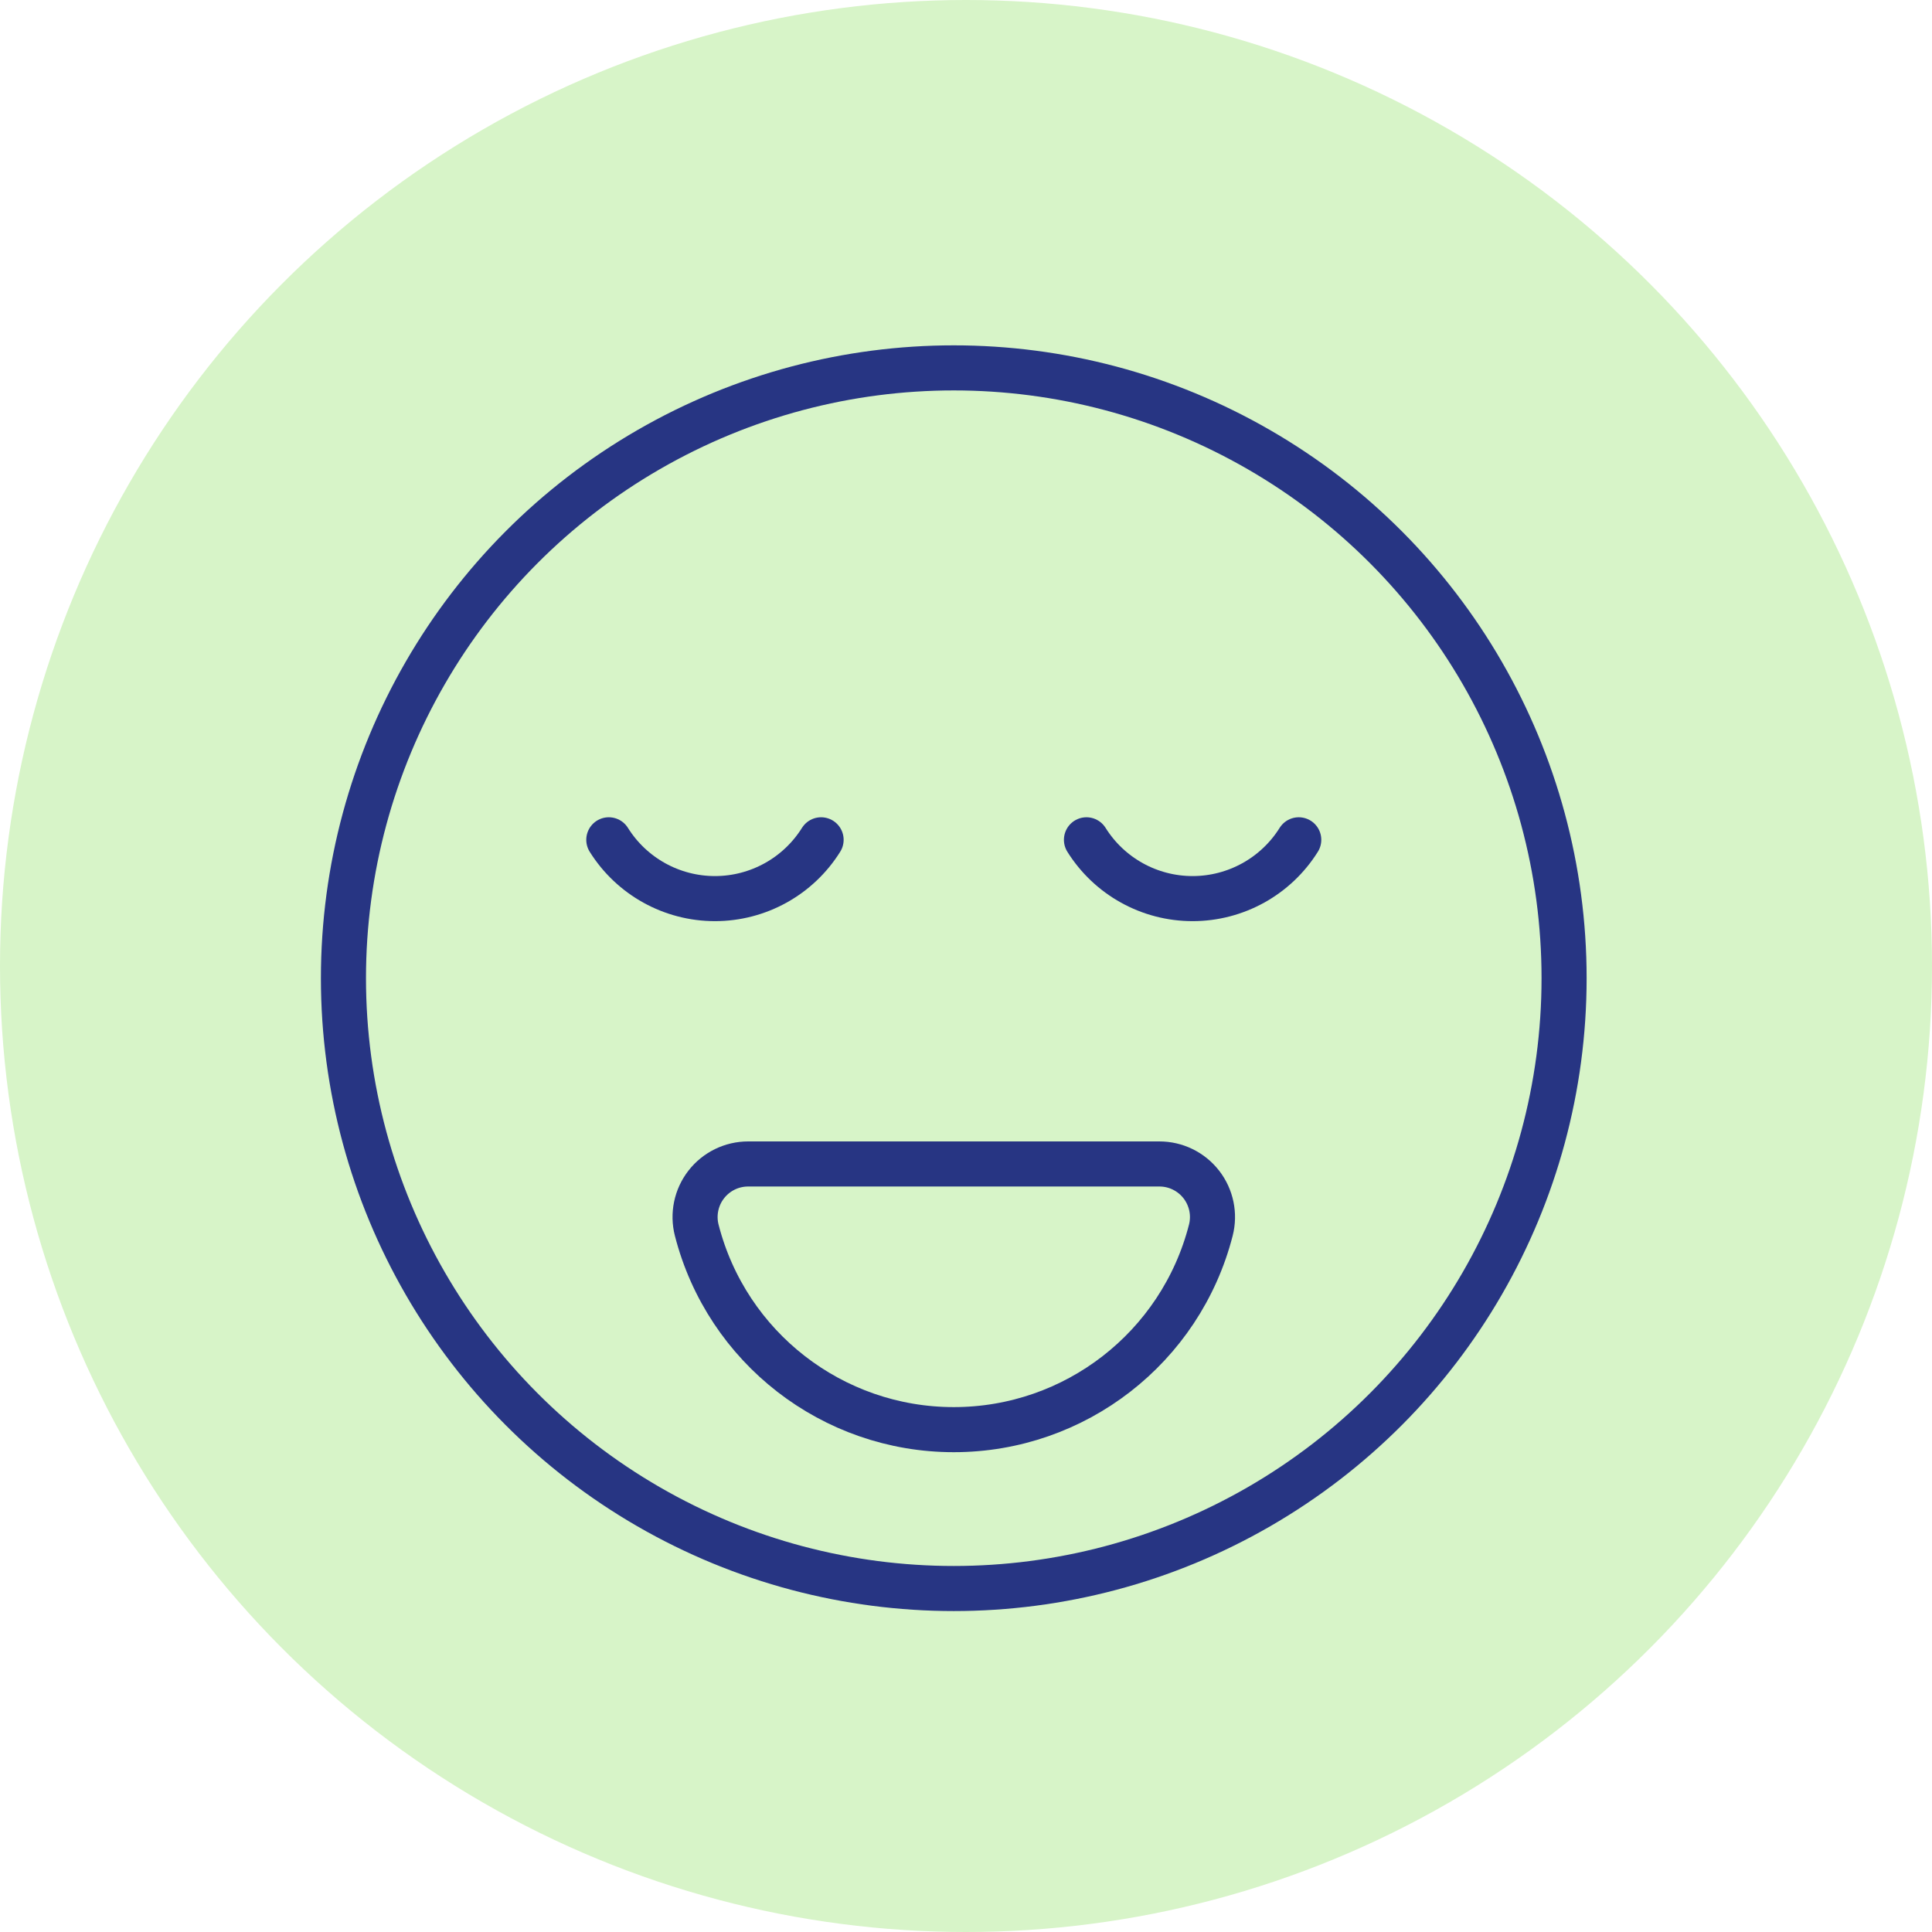 <?xml version="1.0" encoding="UTF-8"?>
<svg width="60px" height="60px" viewBox="0 0 60 60" version="1.1" xmlns="http://www.w3.org/2000/svg" xmlns:xlink="http://www.w3.org/1999/xlink">
    <title>F09D935A-8735-478D-B850-67973235E326</title>
    <g id="desktop" stroke="none" stroke-width="1" fill="none" fill-rule="evenodd">
        <g id="1.0_phenq-design" transform="translate(-533, -1606)">
            <rect fill="#FAFAFA" x="0" y="0" width="1440" height="9871"></rect>
            <rect id="Rectangle" fill="#FFFFFF" x="0" y="1108" width="1440" height="1253"></rect>
            <g id="phenq-balancesmood" transform="translate(533, 1606)">
                <circle id="Oval" fill="#D7F4C8" cx="30" cy="30" r="30"></circle>
                <g id="components/benefits/icons/reduceface" transform="translate(10.633, 11.392)" stroke="#273583" stroke-linecap="round" stroke-linejoin="round" stroke-width="1.4">
                    <g id="Group">
                        <g id="smiley-blessed">
                            <path d="M25.371,24.756 C25.881,24.755 26.362,24.991 26.675,25.393 C26.988,25.796 27.097,26.321 26.97,26.815 C26.034,30.459 22.75,33.007 18.987,33.007 C15.225,33.007 11.94,30.459 11.005,26.815 C10.878,26.321 10.987,25.796 11.3,25.393 C11.612,24.991 12.094,24.755 12.604,24.756 L25.371,24.756 Z" id="Shape"></path>
                            <path d="M23.108,14.689 C23.819,15.825 25.064,16.515 26.404,16.515 C27.744,16.515 28.99,15.825 29.701,14.689" id="Shape"></path>
                            <path d="M14.867,14.689 C14.156,15.825 12.911,16.515 11.57,16.515 C10.23,16.515 8.985,15.825 8.274,14.689" id="Shape"></path>
                            <circle id="Oval" cx="18.987" cy="18.987" r="18.954"></circle>
                        </g>
                    </g>
                </g>
            </g>
        </g>
    </g>
</svg>